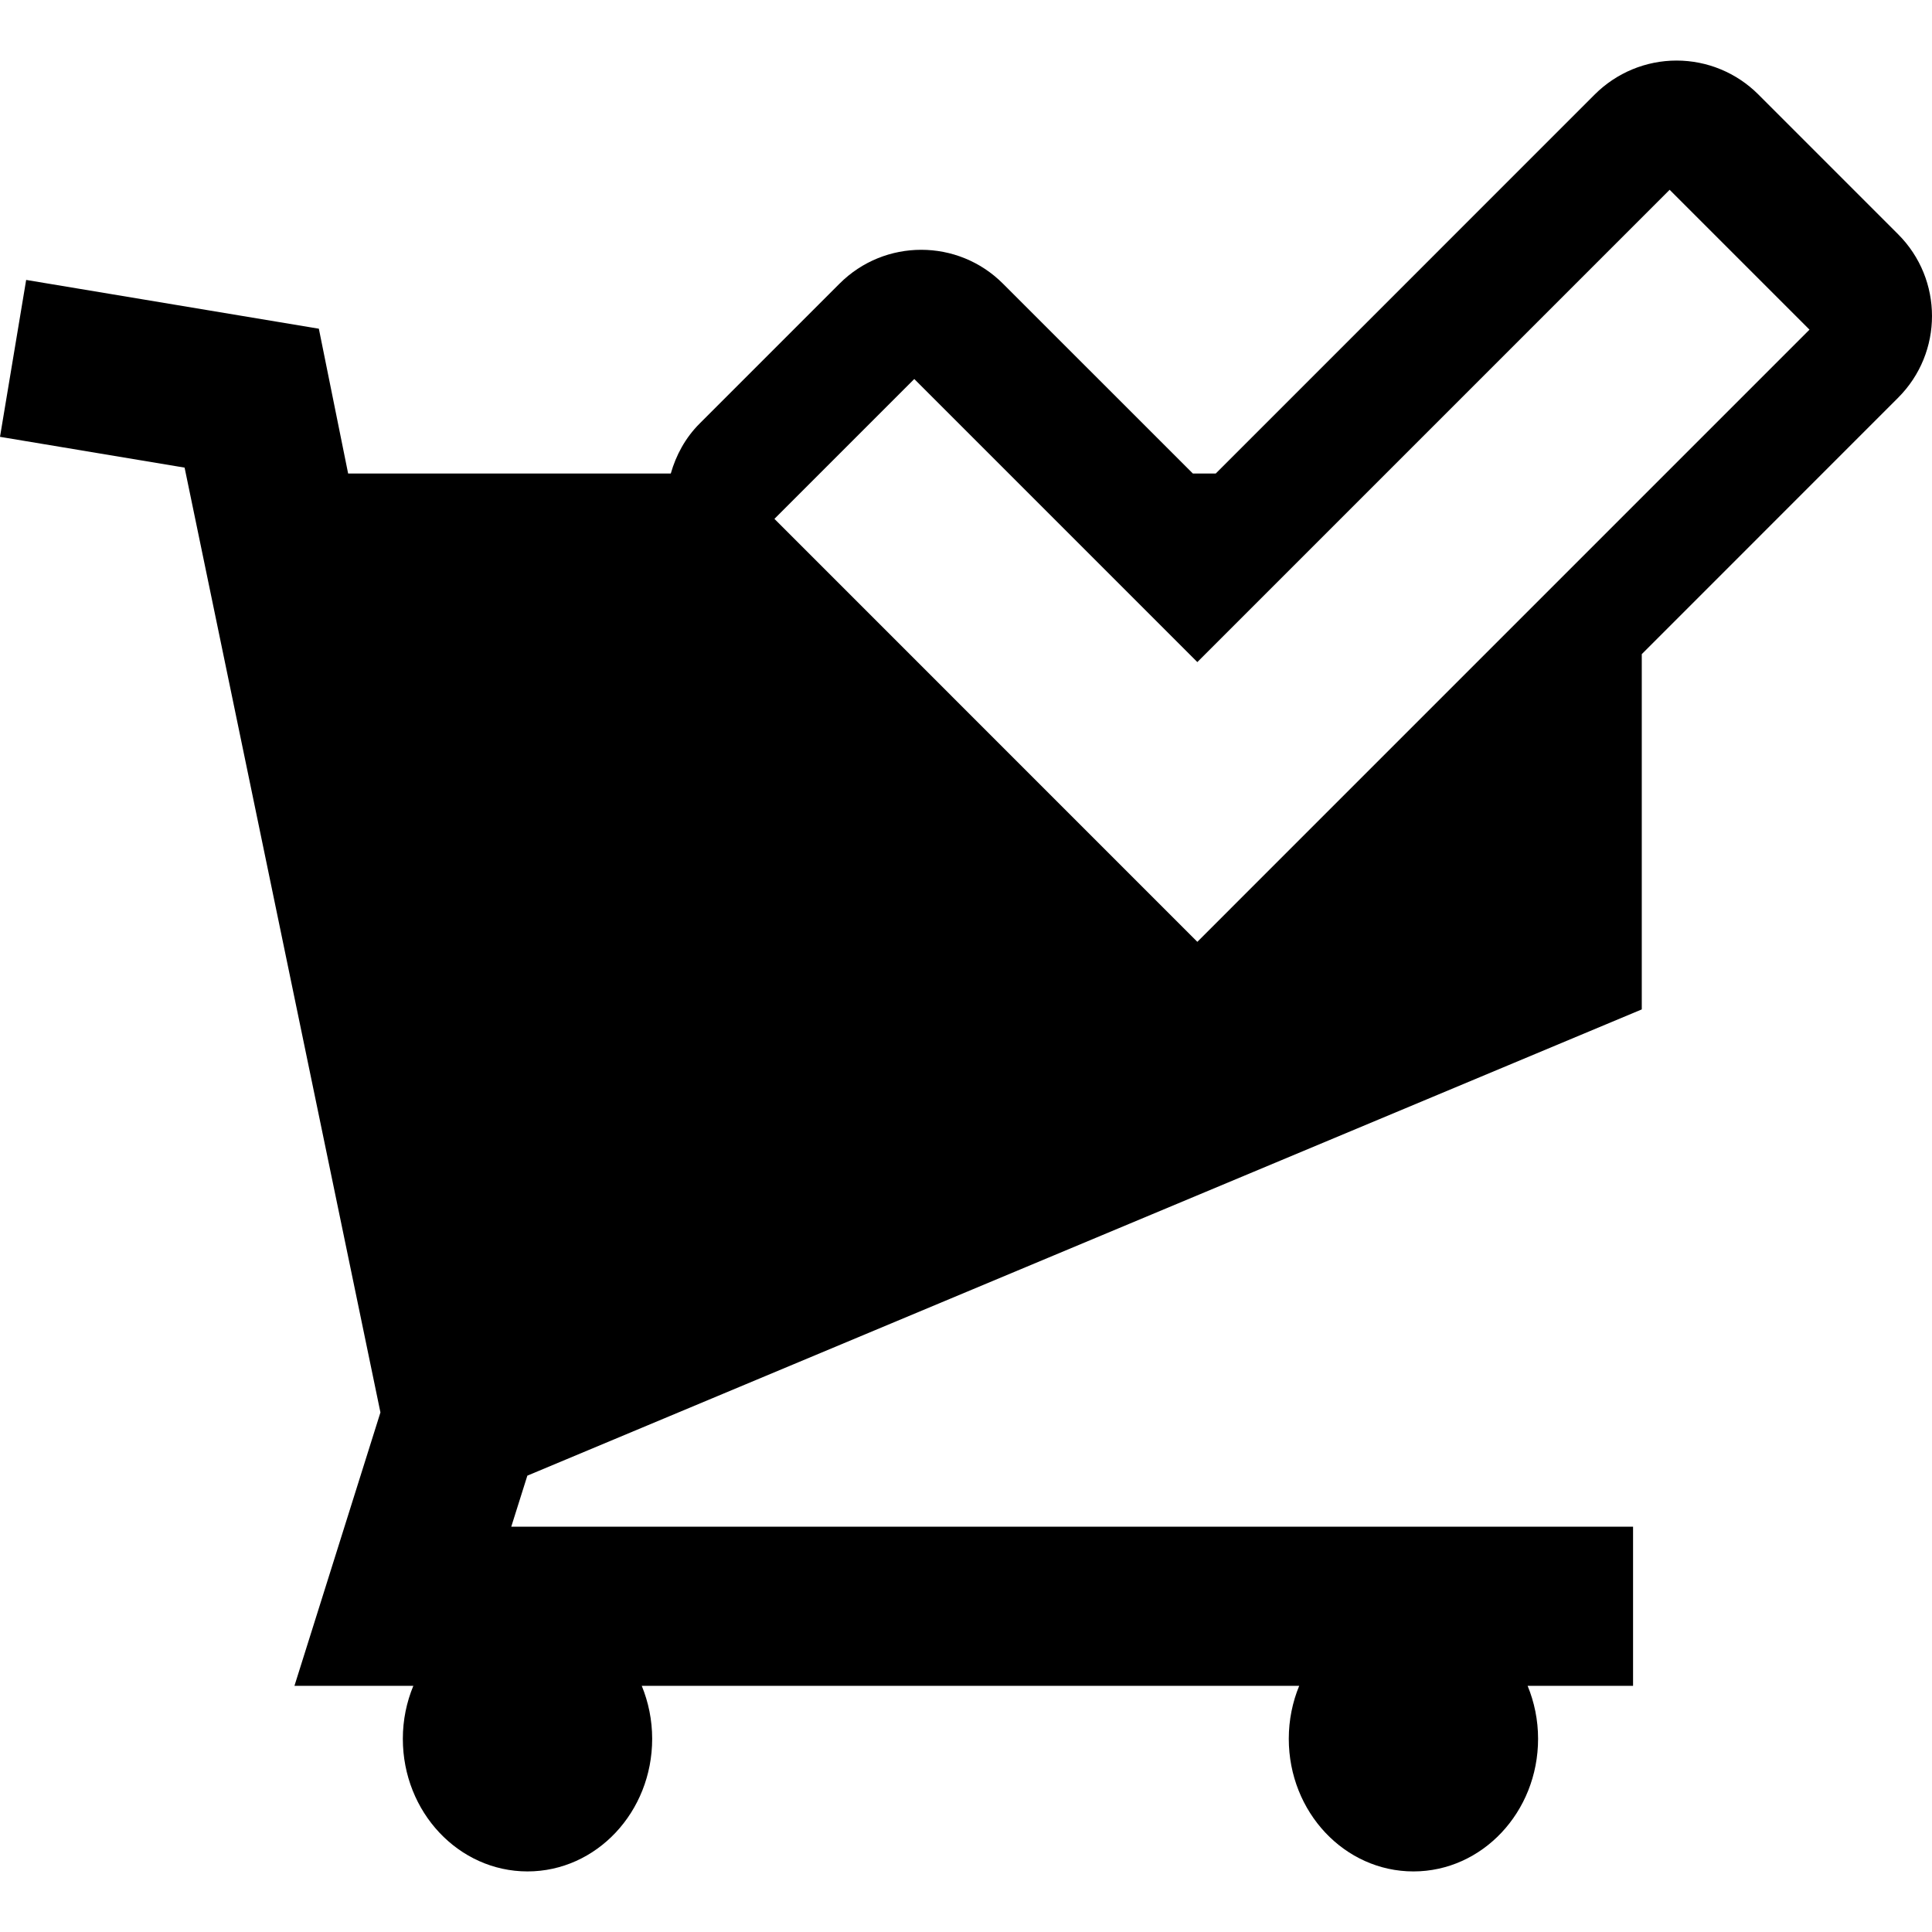 <?xml version="1.0" encoding="iso-8859-1"?>
<!-- Generator: Adobe Illustrator 16.0.0, SVG Export Plug-In . SVG Version: 6.00 Build 0)  -->
<!DOCTYPE svg PUBLIC "-//W3C//DTD SVG 1.1//EN" "http://www.w3.org/Graphics/SVG/1.1/DTD/svg11.dtd">
<svg version="1.1" id="Capa_1" xmlns="http://www.w3.org/2000/svg" xmlns:xlink="http://www.w3.org/1999/xlink" x="0px" y="0px"
	 width="91.945px" height="91.945px" viewBox="0 0 91.945 91.945" style="enable-background:new 0 0 91.945 91.945;"
	 xml:space="preserve">
<g>
	<path d="M90.333,11.149l-6.655-6.656c-1.031-1.031-2.431-1.611-3.89-1.611s-2.856,0.58-3.89,1.611L57.857,22.536H56.77
		l-9.039-9.037c-2.146-2.148-5.631-2.148-7.777,0l-6.656,6.656c-0.686,0.684-1.127,1.512-1.375,2.381H16.568l-1.394-6.893
		L1.245,13.322L0,20.789l8.785,1.465l9.32,44.965l-4.092,13.01h5.658c-0.32,0.771-0.5,1.625-0.5,2.521
		c0,3.486,2.656,6.312,5.934,6.312c3.276,0,5.932-2.826,5.932-6.312c0-0.896-0.18-1.75-0.496-2.521H61.83
		c-0.318,0.771-0.496,1.625-0.496,2.521c0,3.486,2.654,6.312,5.932,6.312c3.274,0,5.932-2.826,5.932-6.312
		c0-0.896-0.18-1.75-0.498-2.521h5.018v-7.572H24.331l0.766-2.43l53.036-22.189v-5.819v-4.738v-6.35l12.2-12.203
		C92.482,16.781,92.482,13.298,90.333,11.149z M56.982,44.822L36.855,24.693l6.656-6.656l13.471,13.472L79.459,9.032l6.656,6.656
		L56.982,44.822z"/>
</g>
<g>
</g>
<g>
</g>
<g>
</g>
<g>
</g>
<g>
</g>
<g>
</g>
<g>
</g>
<g>
</g>
<g>
</g>
<g>
</g>
<g>
</g>
<g>
</g>
<g>
</g>
<g>
</g>
<g>
</g>
</svg>
